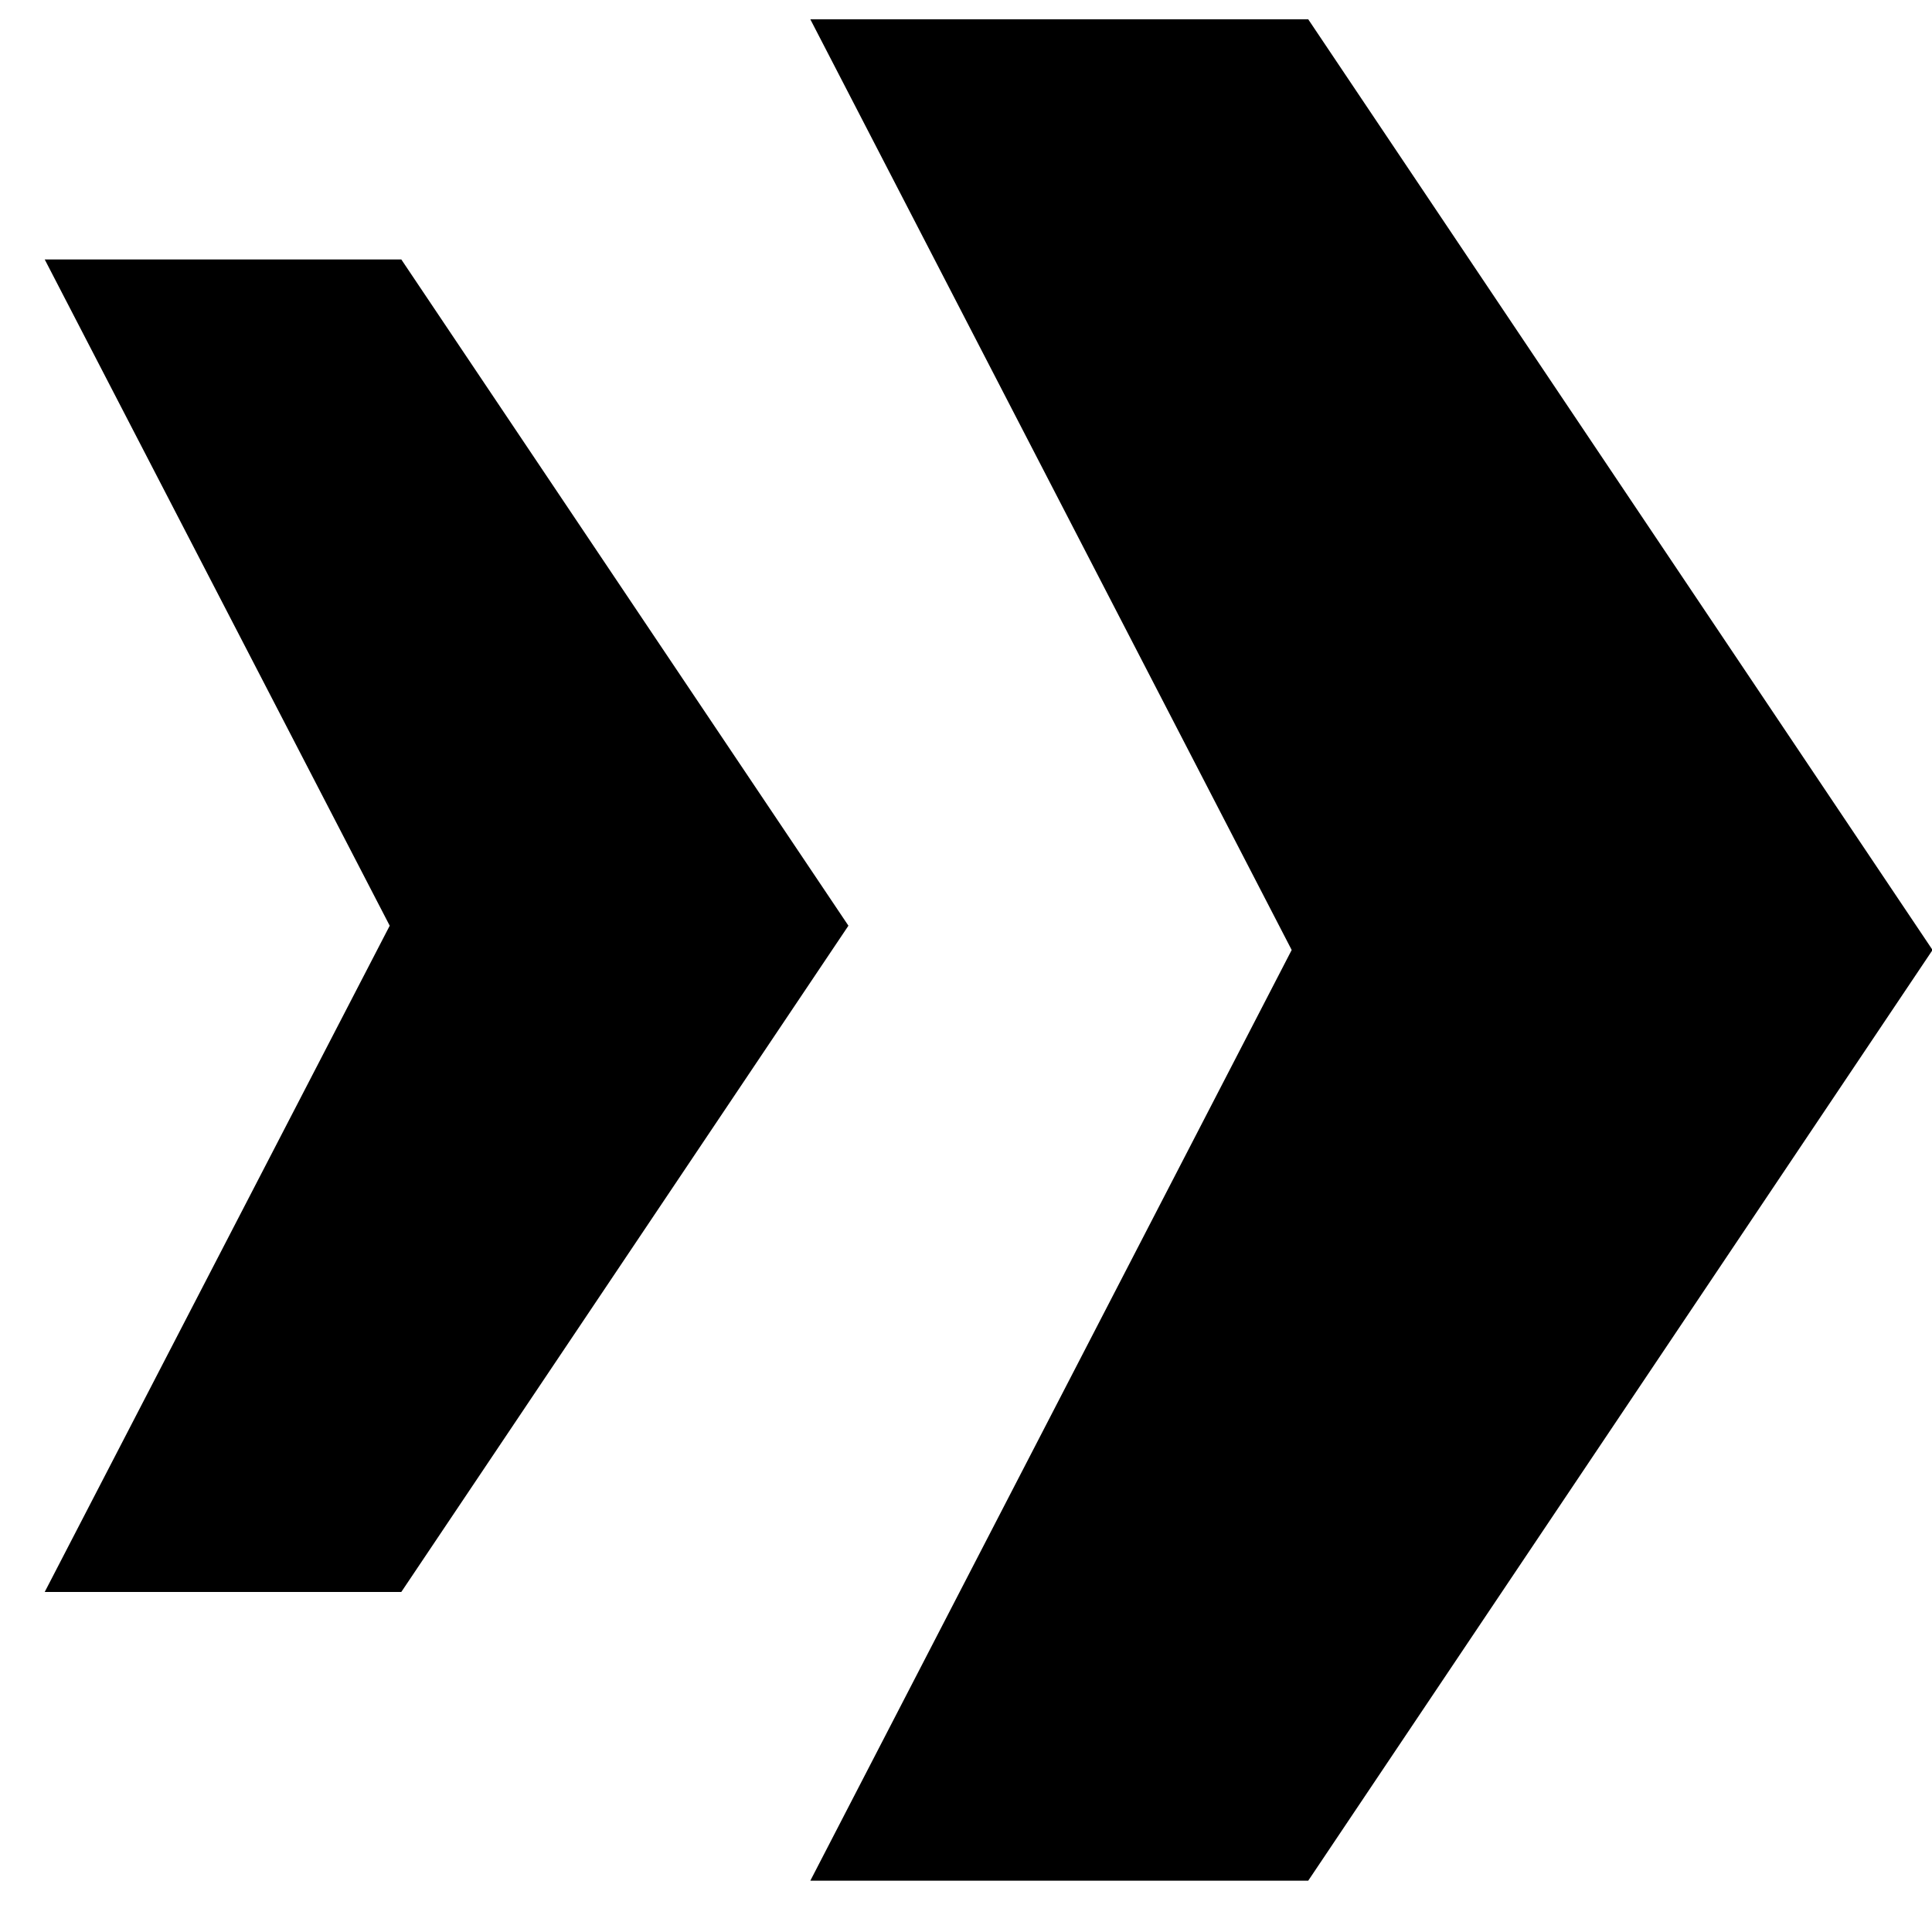 <svg viewBox="0 0 35 35" fill="none" xmlns="http://www.w3.org/2000/svg">
<path d="M23.4 17.21L14.68 34.07H23.7L35.01 17.21L23.7 0.35H14.68L23.4 17.21Z" fill="currentColor"/>
<path d="M7.06 16.77L0.81 28.84H7.27L15.37 16.77L7.27 4.7H0.81L7.06 16.77Z" fill="currentColor"/>
</svg>
